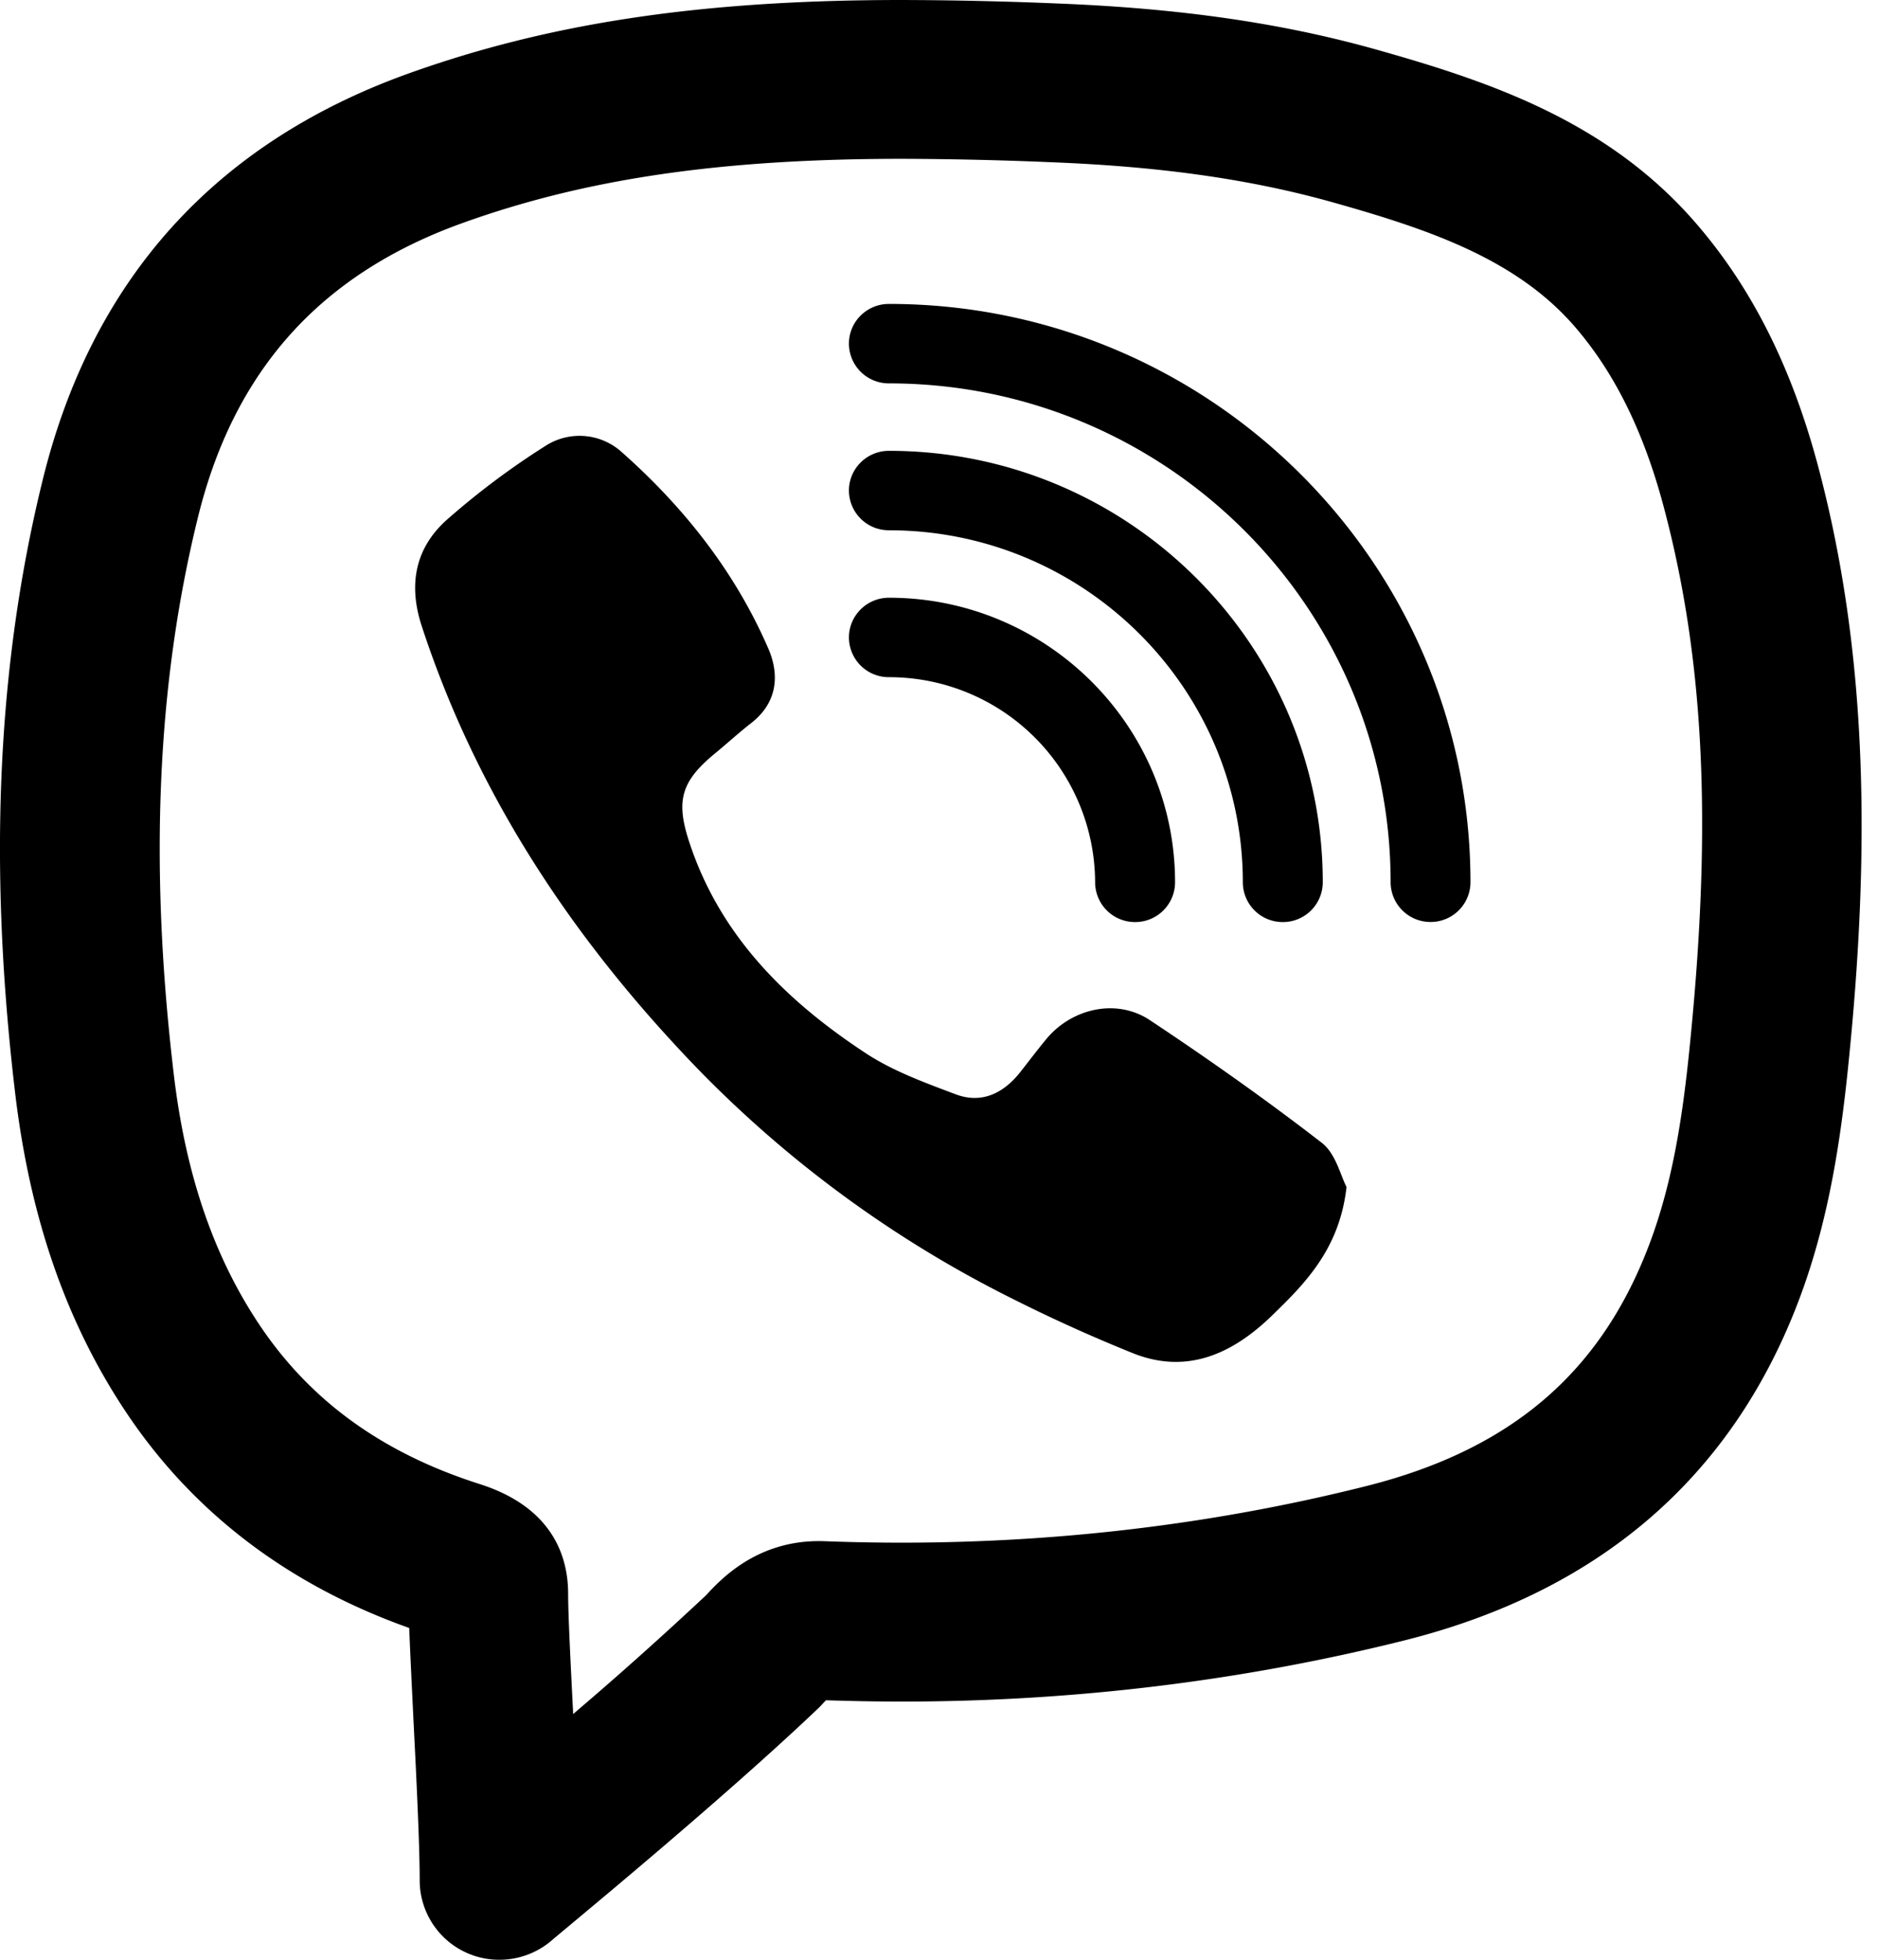 <svg viewBox="0 0 23 24">
  <path d="M6.118 24a.973.973 0 0 1-.978-.973c0-.432-.04-1.253-.077-1.977-.02-.424-.04-.81-.051-1.113-1.49-.53-2.66-1.423-3.479-2.659-.726-1.095-1.167-2.37-1.348-3.896-.33-2.785-.22-5.243.34-7.513.602-2.444 2.106-4.115 4.47-4.966C6.73.28 8.596 0 11.045 0a48.4 48.4 0 0 1 1.914.043c1.505.06 2.746.24 3.904.566 1.39.392 2.838.88 3.918 2.137.68.79 1.166 1.762 1.487 2.97.526 1.978.657 4.159.413 6.863-.099 1.09-.23 2.248-.663 3.377-.822 2.144-2.44 3.534-4.806 4.13-1.984.498-4.06.752-6.168.752-.307 0-.618-.006-.928-.016a1.922 1.922 0 0 0-.043.045.963.963 0 0 1-.046.048c-.994.948-2.48 2.188-3.04 2.655l-.213.178a.982.982 0 0 1-.657.252zm4.928-22.055c-2.212 0-3.873.243-5.386.788-1.734.624-2.792 1.801-3.235 3.599-.503 2.04-.6 4.272-.297 6.822.144 1.219.484 2.218 1.038 3.053.624.941 1.51 1.585 2.708 1.967.894.285 1.083.887 1.084 1.341 0 .255.029.83.06 1.439l.001.037a45.844 45.844 0 0 0 1.63-1.457c.205-.224.659-.688 1.449-.66.316.012.634.018.946.018 1.947 0 3.861-.233 5.689-.693 1.76-.443 2.86-1.376 3.457-2.936.344-.898.453-1.864.543-2.858.226-2.506.116-4.416-.356-6.193-.244-.918-.598-1.639-1.083-2.203-.725-.845-1.816-1.205-2.963-1.529-1.006-.283-2.102-.44-3.45-.493a46.435 46.435 0 0 0-1.835-.042z"/>
  <path d="M16.491 14.537c-.085.754-.501 1.175-.917 1.578-.469.454-1.027.724-1.696.458a19.561 19.561 0 0 1-1.51-.684 14.219 14.219 0 0 1-4.086-3.078c-1.39-1.499-2.478-3.19-3.117-5.144-.168-.511-.08-.967.325-1.317a9.489 9.489 0 0 1 1.185-.886.77.77 0 0 1 .941.074c.765.678 1.39 1.47 1.796 2.41.137.32.107.656-.207.903-.154.12-.299.253-.45.377-.415.342-.48.58-.313 1.086.378 1.15 1.19 1.947 2.17 2.59.332.216.718.356 1.092.497.319.12.585-.012.79-.27.107-.136.21-.273.32-.406.313-.378.862-.503 1.27-.231.718.477 1.424.975 2.105 1.502.171.132.231.407.302.54z"/>
  <path d="M17.52 11.291a.488.488 0 0 1-.489-.486c0-3.37-2.756-6.11-6.144-6.11a.488.488 0 0 1-.49-.487c0-.269.22-.486.49-.486 3.927 0 7.122 3.177 7.122 7.083a.488.488 0 0 1-.489.486z"/>
  <path d="M15.711 11.292a.488.488 0 0 1-.49-.487c0-2.377-1.944-4.311-4.334-4.311a.488.488 0 0 1-.49-.487c0-.268.22-.486.49-.486 2.93 0 5.313 2.37 5.313 5.284a.488.488 0 0 1-.489.487z"/>
  <path d="M13.902 11.292a.488.488 0 0 1-.49-.487 2.522 2.522 0 0 0-2.525-2.512.488.488 0 0 1-.49-.486c0-.269.22-.487.49-.487 1.932 0 3.504 1.564 3.504 3.485a.488.488 0 0 1-.489.487z"/>
</svg>

